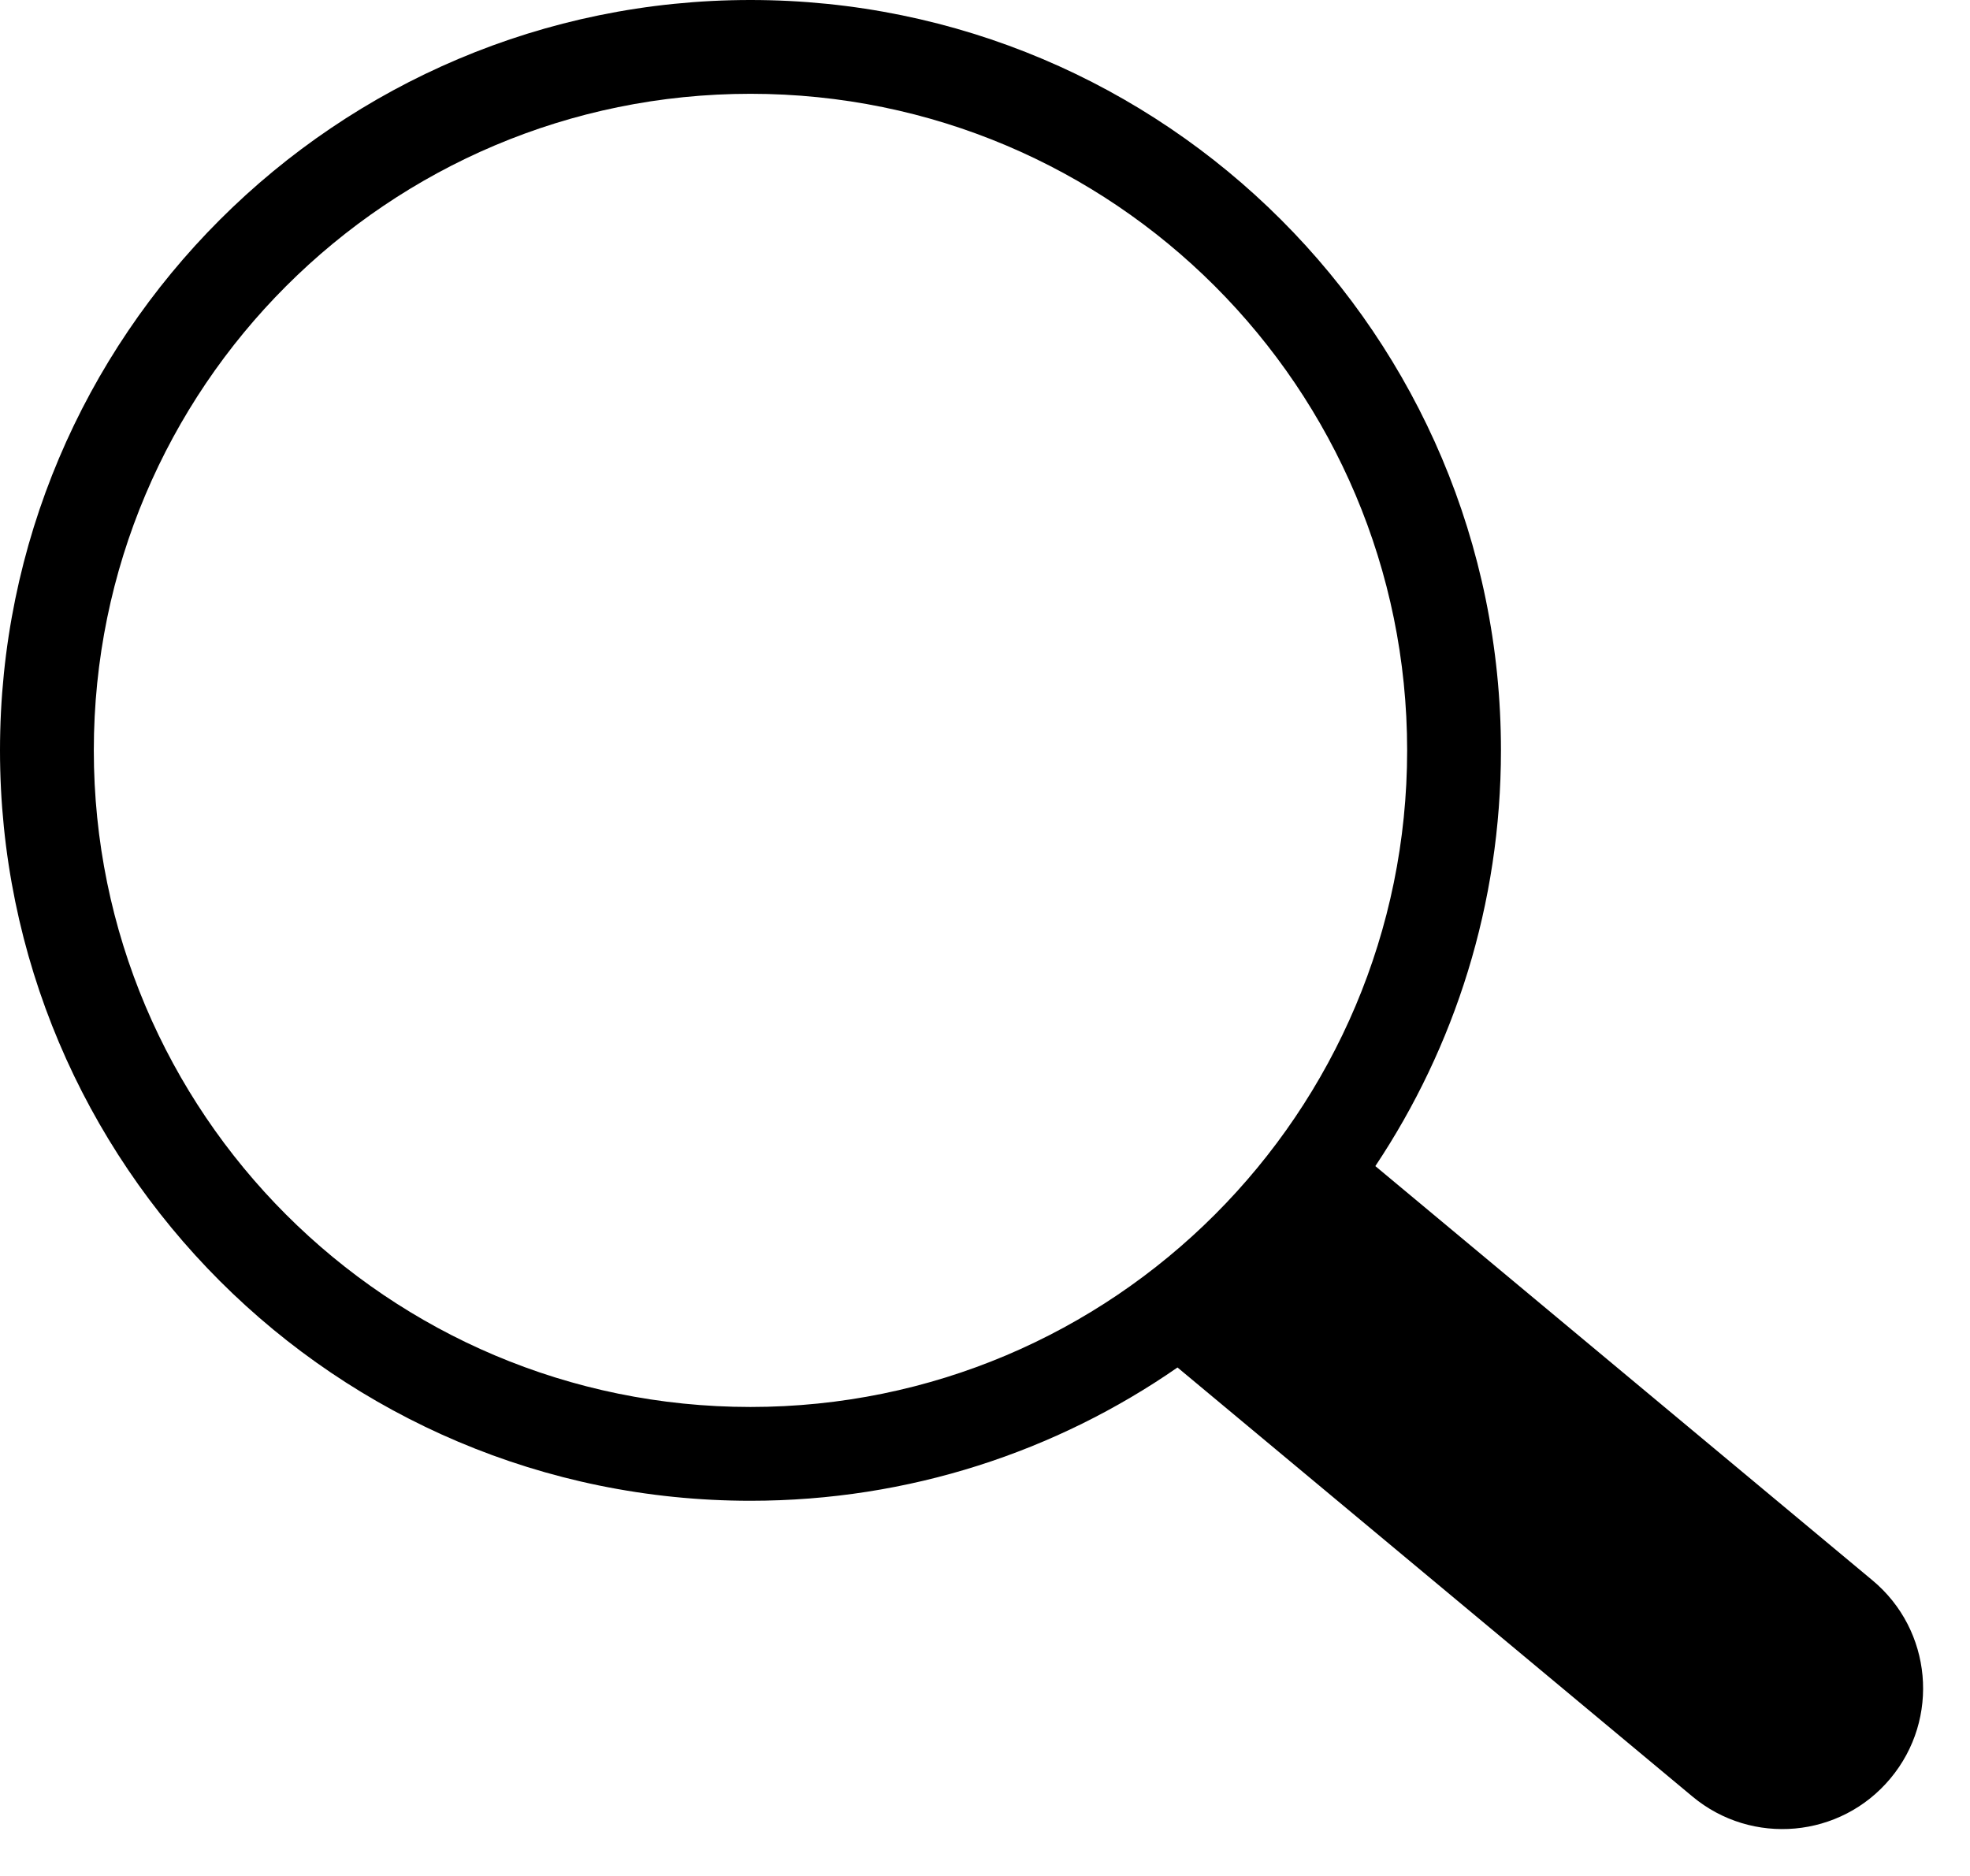 <svg width="21" height="20" viewBox="0 0 21 20" fill="none" xmlns="http://www.w3.org/2000/svg">
<path fill-rule="evenodd" clip-rule="evenodd" d="M1 8C1 11.866 4.134 15 8 15C11.866 15 15 11.866 15 8C15 4.134 11.866 1 8 1C4.134 1 1 4.134 1 8ZM1.90735e-06 8C1.90735e-06 12.418 3.582 16 8 16C9.691 16 11.26 15.475 12.552 14.579L18.04 19.152C18.676 19.683 19.622 19.597 20.152 18.96C20.683 18.324 20.597 17.378 19.96 16.848L14.661 12.432C15.507 11.163 16 9.639 16 8C16 3.582 12.418 0 8 0C3.582 0 1.90735e-06 3.582 1.90735e-06 8Z" fill="black"/>
</svg>
